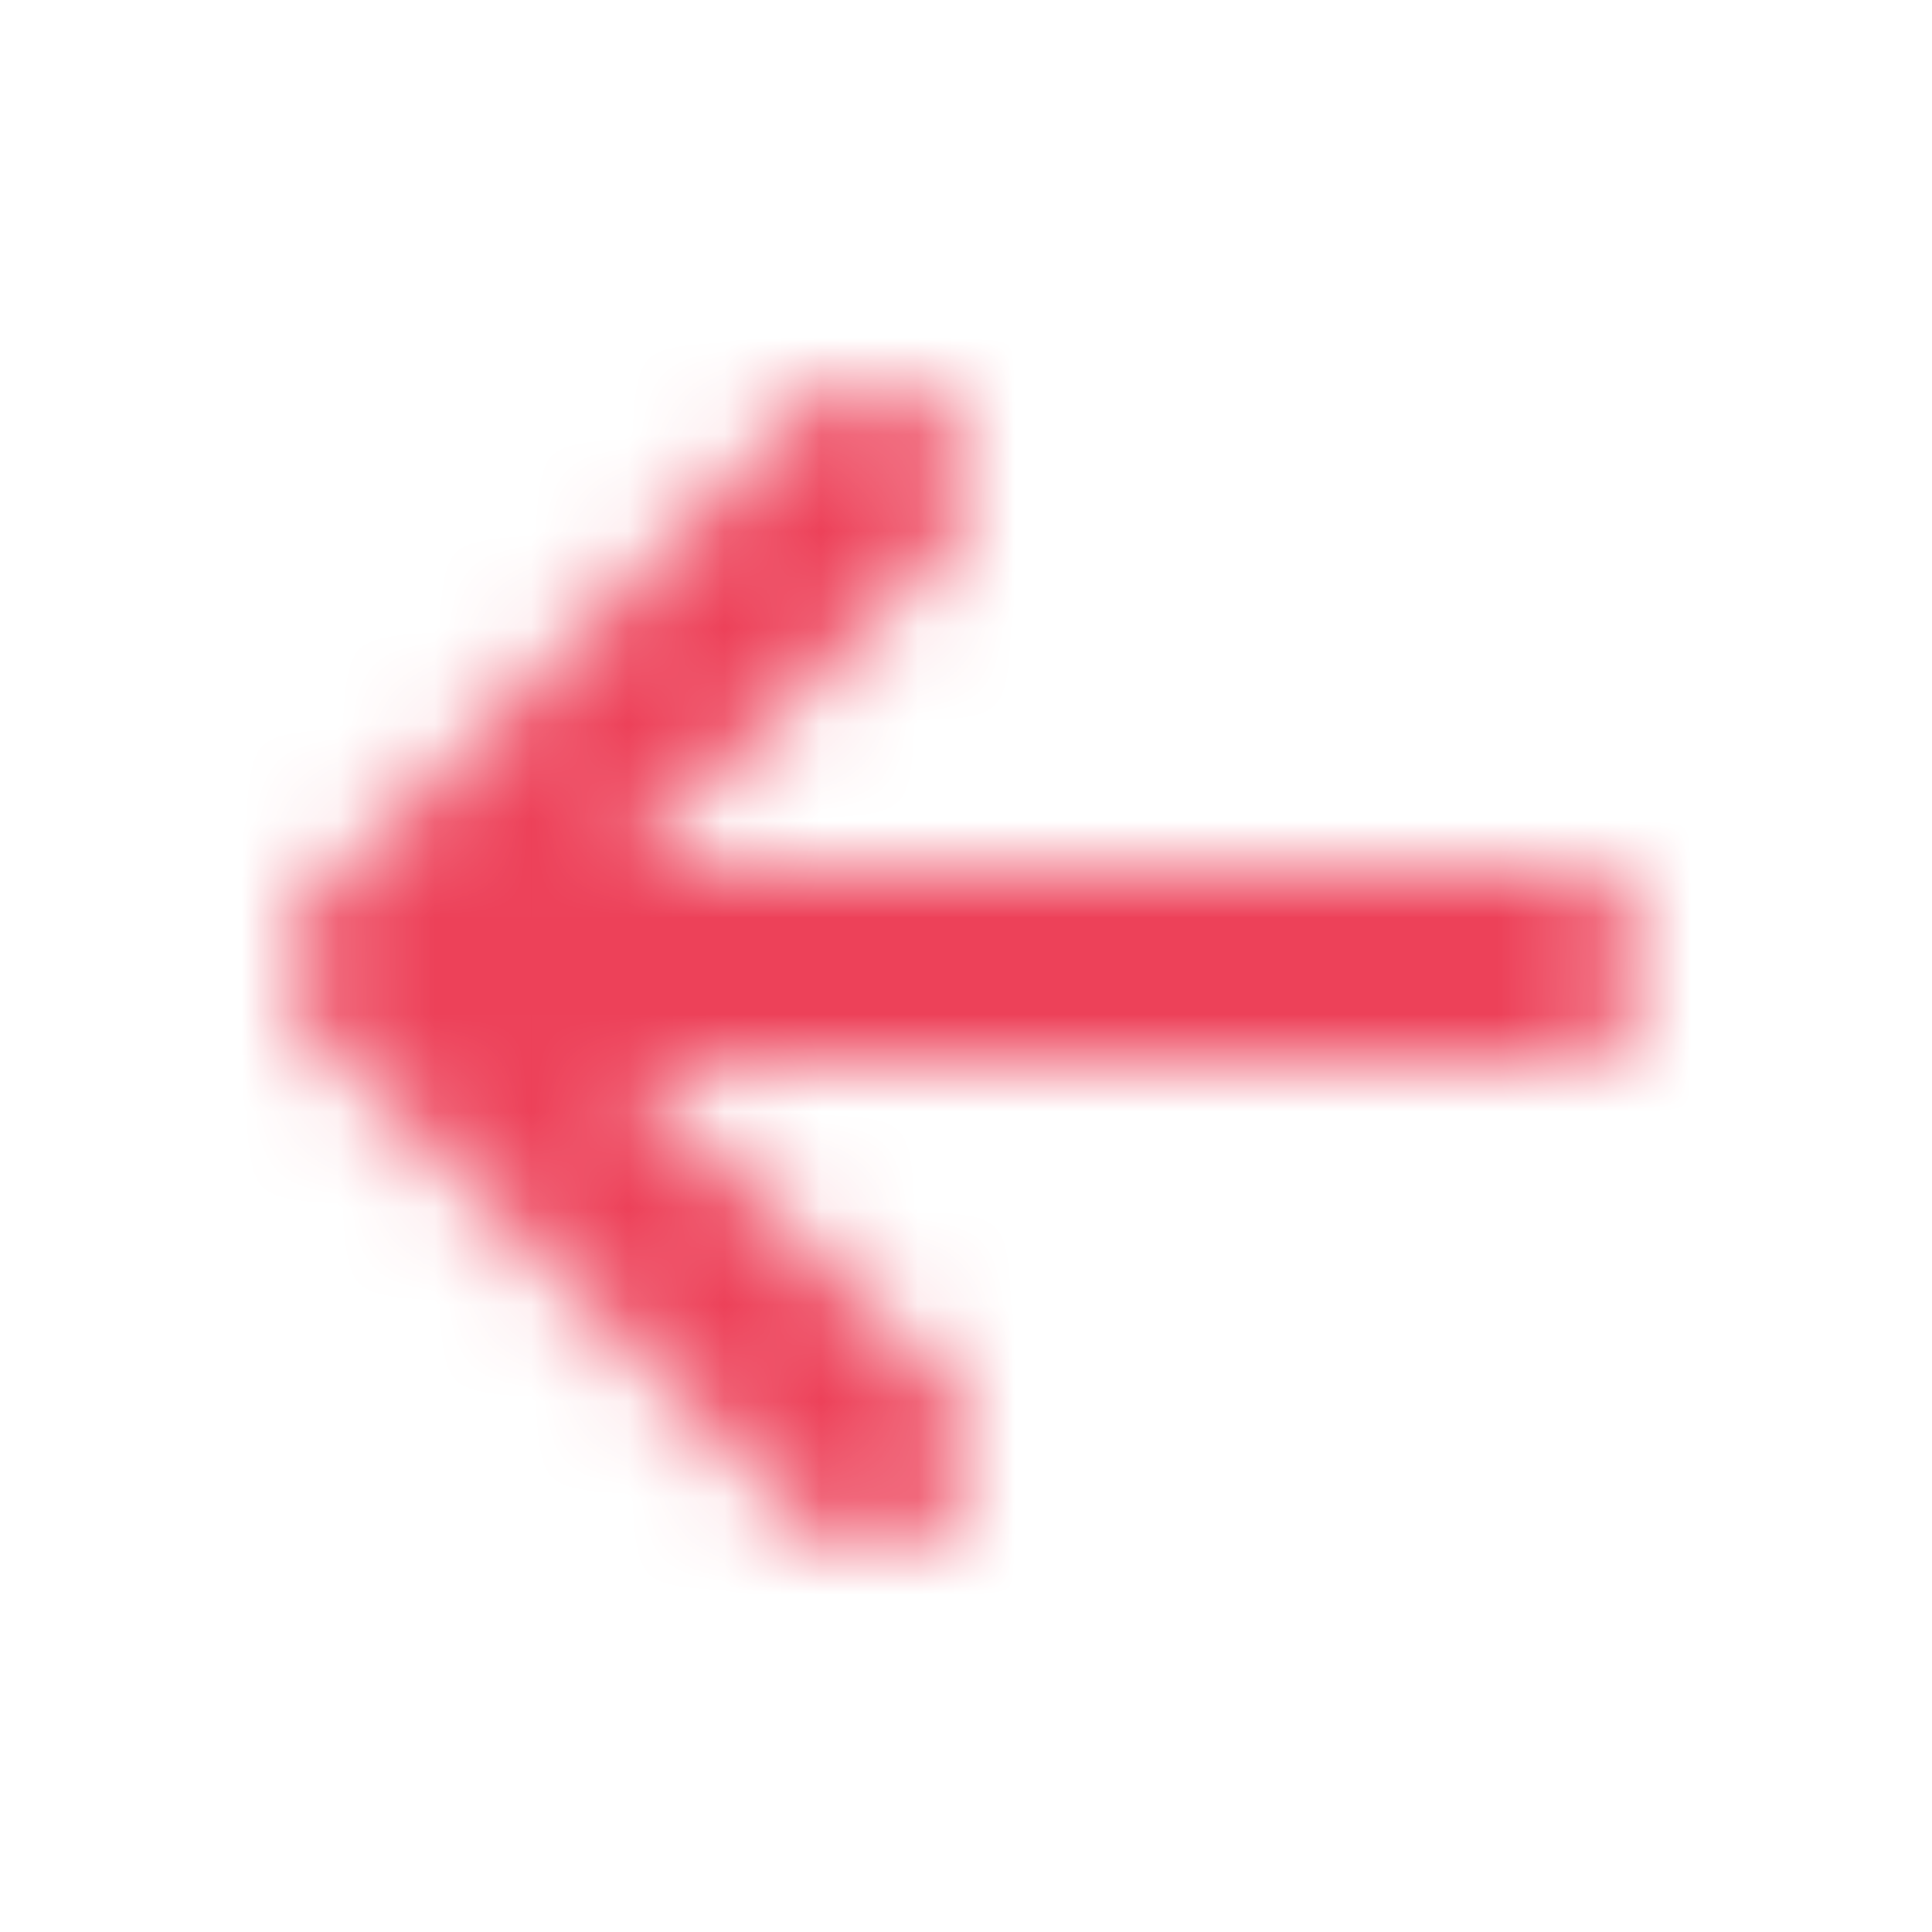 <svg xmlns="http://www.w3.org/2000/svg" xmlns:xlink="http://www.w3.org/1999/xlink" width="20" height="20" viewBox="0 0 20 20">
    <defs>
        <path id="a500" d="M6.413 9H16a1 1 0 0 1 0 2H6.414l3.293 3.293a1 1 0 1 1-1.414 1.414l-5-5a1 1 0 0 1 0-1.414l5-5.003a1 1 0 0 1 1.414 1.414L6.413 9z"/>
    </defs>
    <g fill="none" fill-rule="evenodd">
        <mask id="b500" fill="#fff">
            <use xlink:href="#a500"/>
        </mask>
        <g fill="#ed4159" mask="url(#b500)">
            <path d="M0 0h20v20H0z"/>
        </g>
    </g>
</svg>
